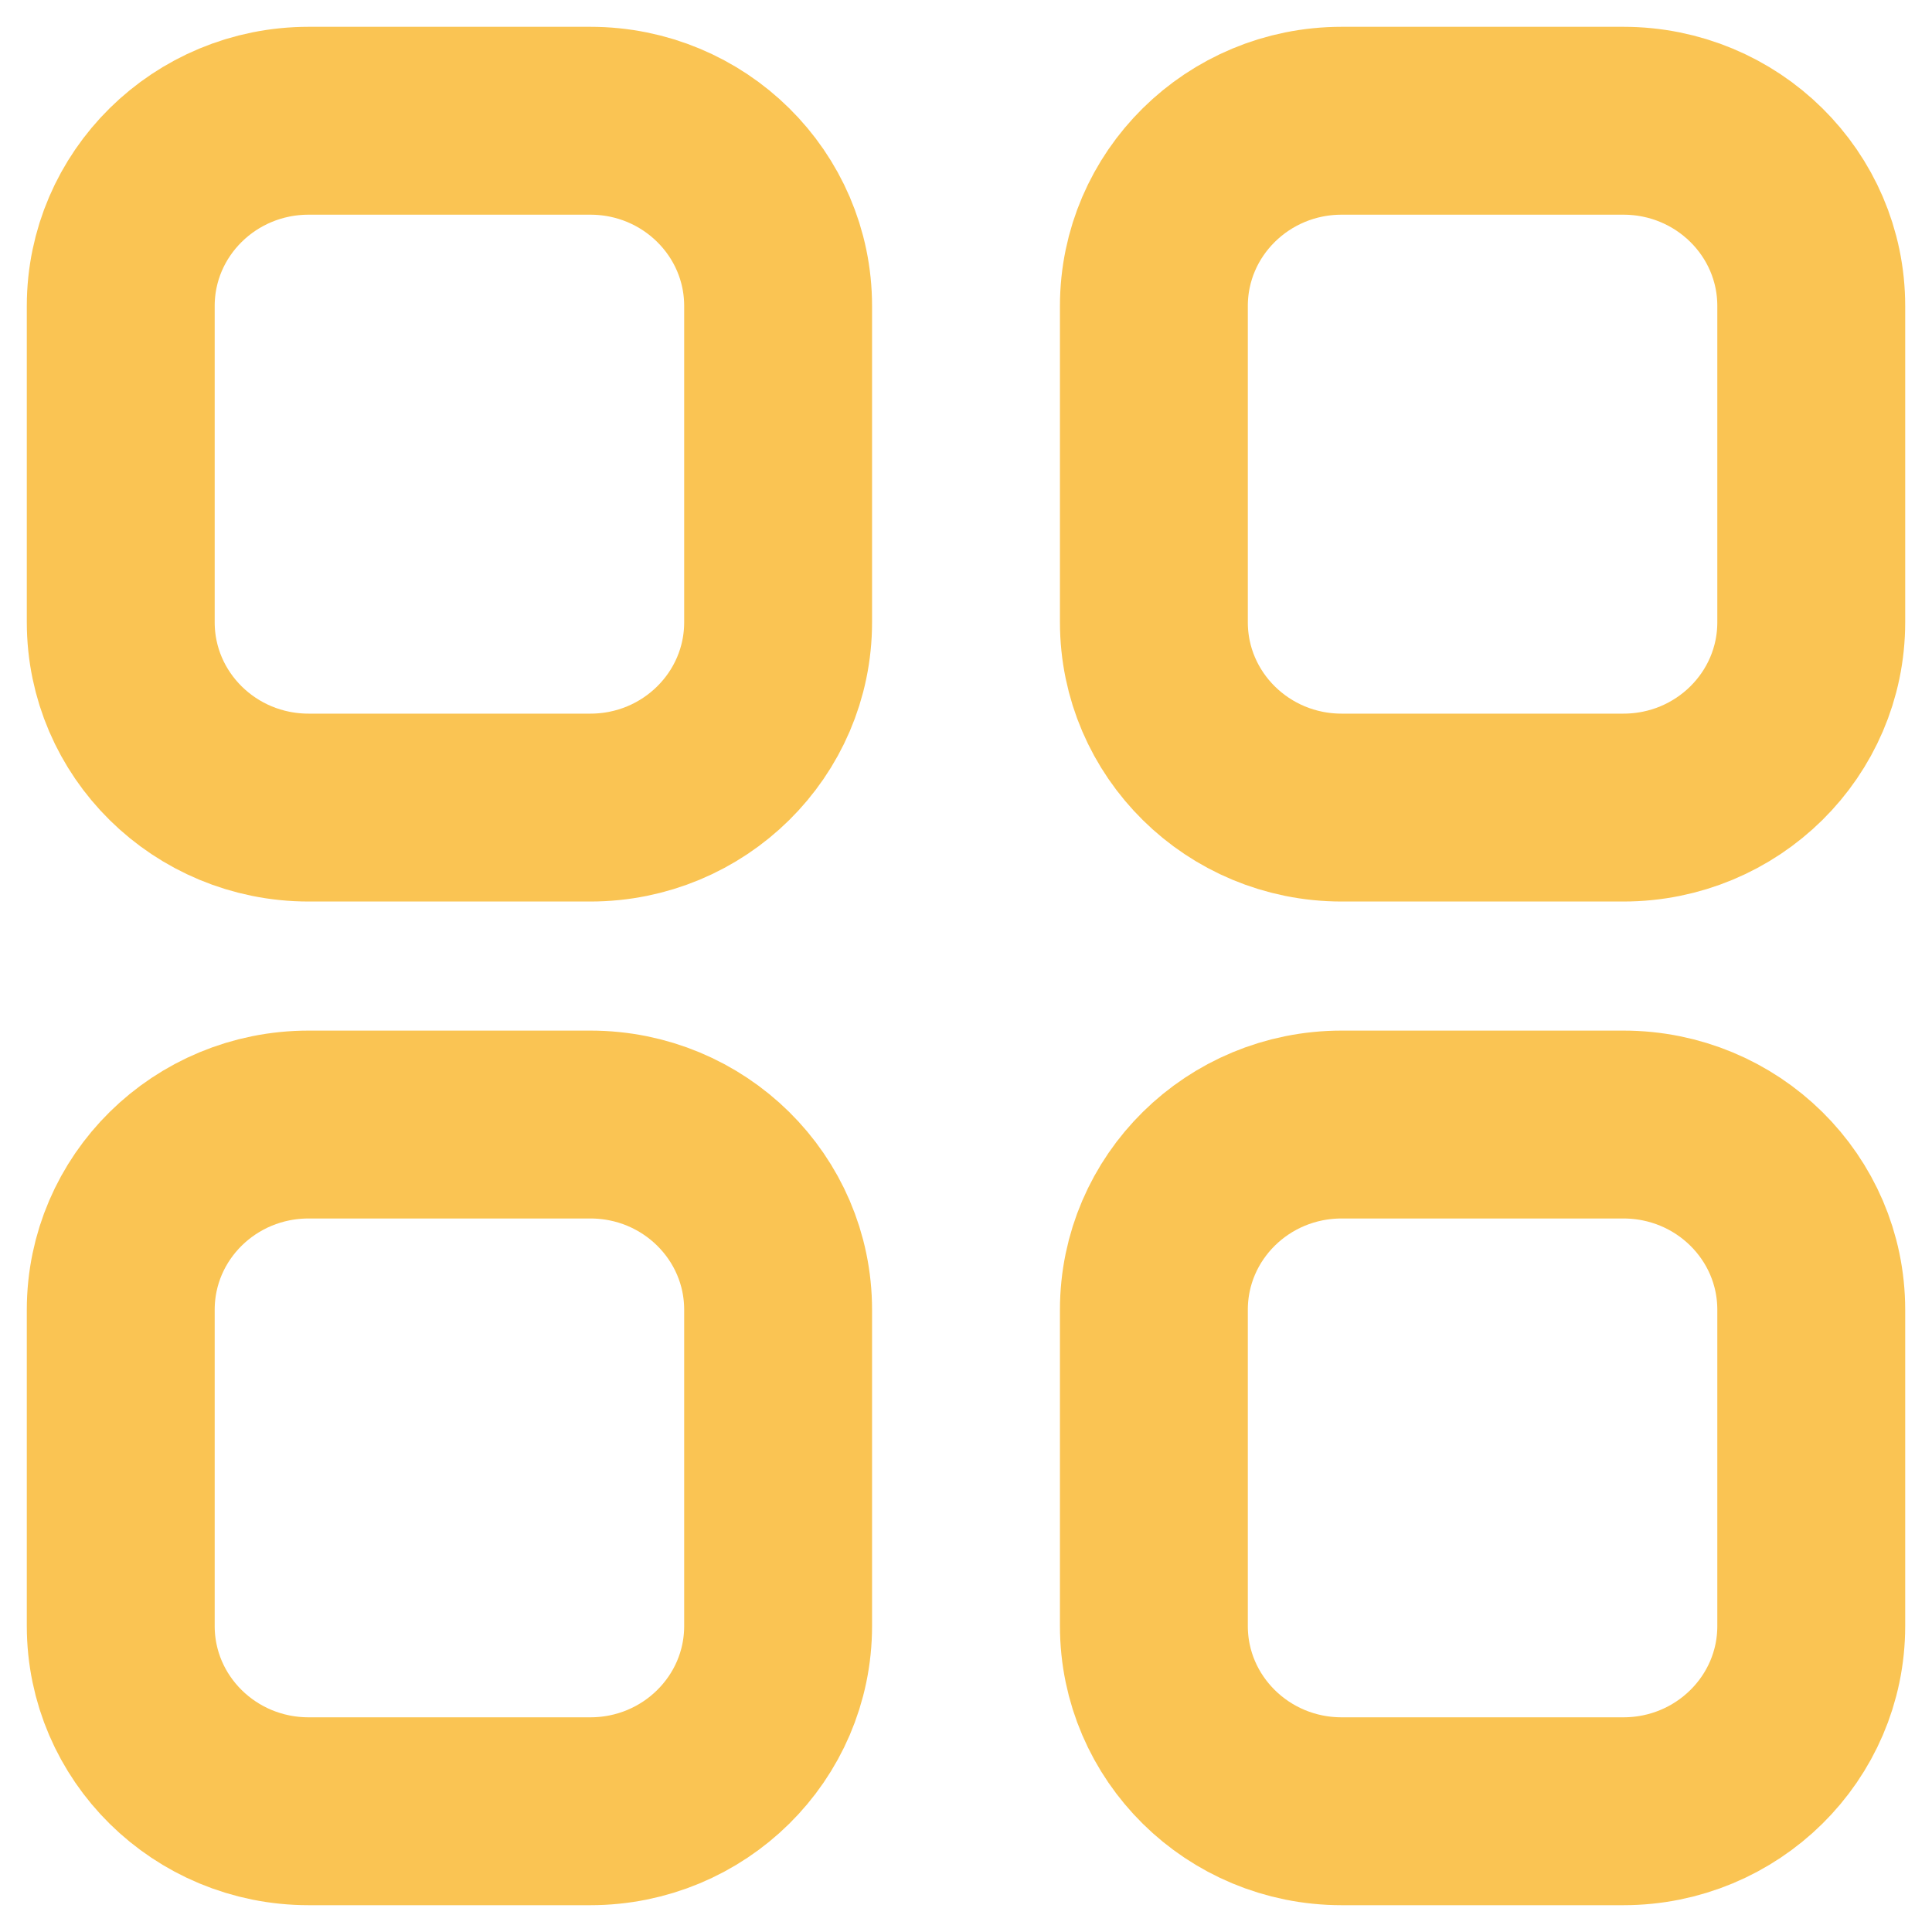 <svg width="16" height="16" viewBox="0 0 16 16" fill="none" xmlns="http://www.w3.org/2000/svg">
<path d="M13.444 1C14.304 1 15 1.687 15 2.534L15 5.153C15 6.001 14.304 6.688 13.444 6.688H11.111C10.252 6.688 9.556 6.001 9.556 5.153L9.556 2.534C9.556 1.687 10.252 1 11.111 1L13.444 1Z" stroke="#FAC453" stroke-width="1.556" stroke-linecap="round" stroke-linejoin="round"/>
<path d="M2.556 1C1.696 1 1 1.687 1 2.534L1 5.153C1 6.001 1.696 6.688 2.556 6.688H4.889C5.748 6.688 6.444 6.001 6.444 5.153L6.444 2.534C6.444 1.687 5.748 1 4.889 1L2.556 1Z" stroke="#FAC453" stroke-width="1.556" stroke-linecap="round" stroke-linejoin="round"/>
<path d="M13.444 9.313C14.304 9.313 15 9.999 15 10.847V13.466C15 14.313 14.304 15 13.444 15H11.111C10.252 15 9.556 14.313 9.556 13.466L9.556 10.847C9.556 9.999 10.252 9.313 11.111 9.313H13.444Z" stroke="#FAC453" stroke-width="1.556" stroke-linecap="round" stroke-linejoin="round"/>
<path d="M2.556 9.313C1.696 9.313 1 9.999 1 10.847L1 13.466C1 14.313 1.696 15 2.556 15H4.889C5.748 15 6.444 14.313 6.444 13.466L6.444 10.847C6.444 9.999 5.748 9.313 4.889 9.313H2.556Z" stroke="#FAC453" stroke-width="1.556" stroke-linecap="round" stroke-linejoin="round"/>
</svg>
